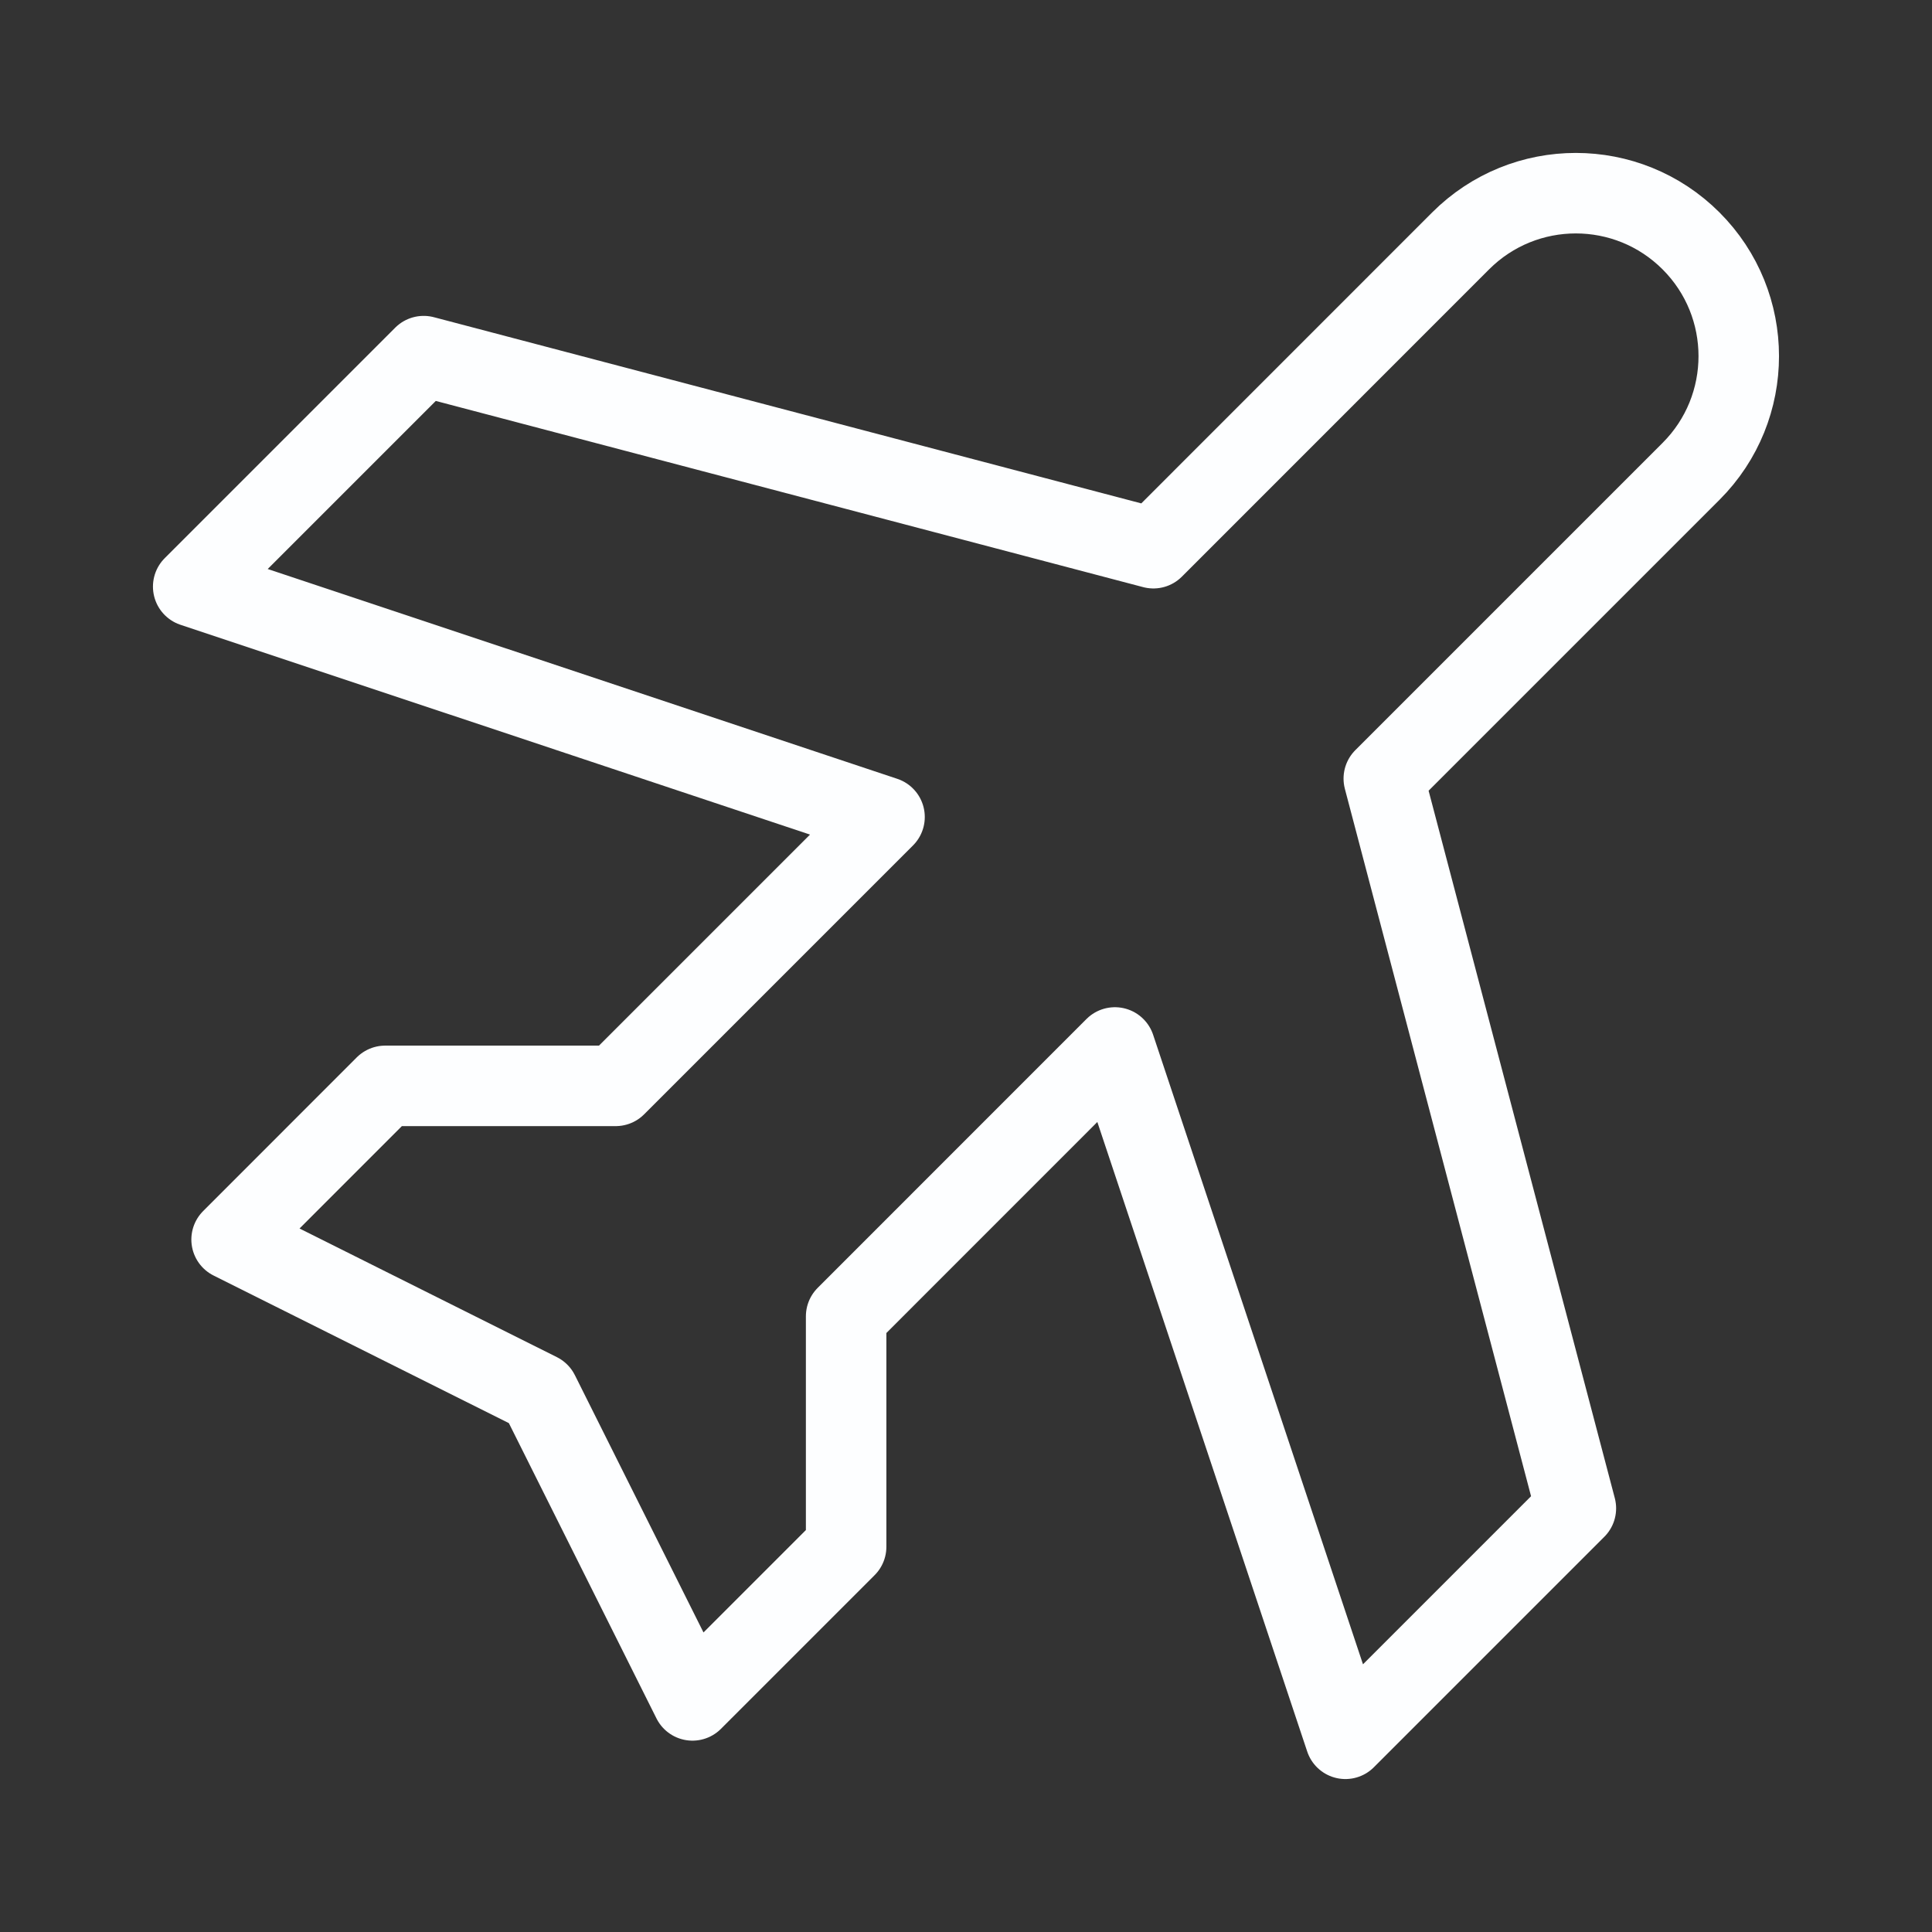 <svg width="24" height="24" viewBox="0 0 24 24" fill="none" xmlns="http://www.w3.org/2000/svg">
<rect x="0" y="0" width="24" height="24" fill="#333333" stroke="none"/>
<path d="M2.877 15.398L6.694 17.306L8.602 21.123L10.511 19.214V16.352L13.85 13.012L16.713 21.6L19.576 18.737L17.19 9.672L21.007 5.855C21.797 5.065 21.797 3.783 21.007 2.993C20.216 2.202 18.935 2.202 18.144 2.993L14.328 6.81L5.263 4.424L2.4 7.287L10.988 10.149L7.648 13.489H4.785L2.877 15.398Z" stroke="#FDFEFF" stroke-linecap="round" stroke-linejoin="round"/>
</svg>
